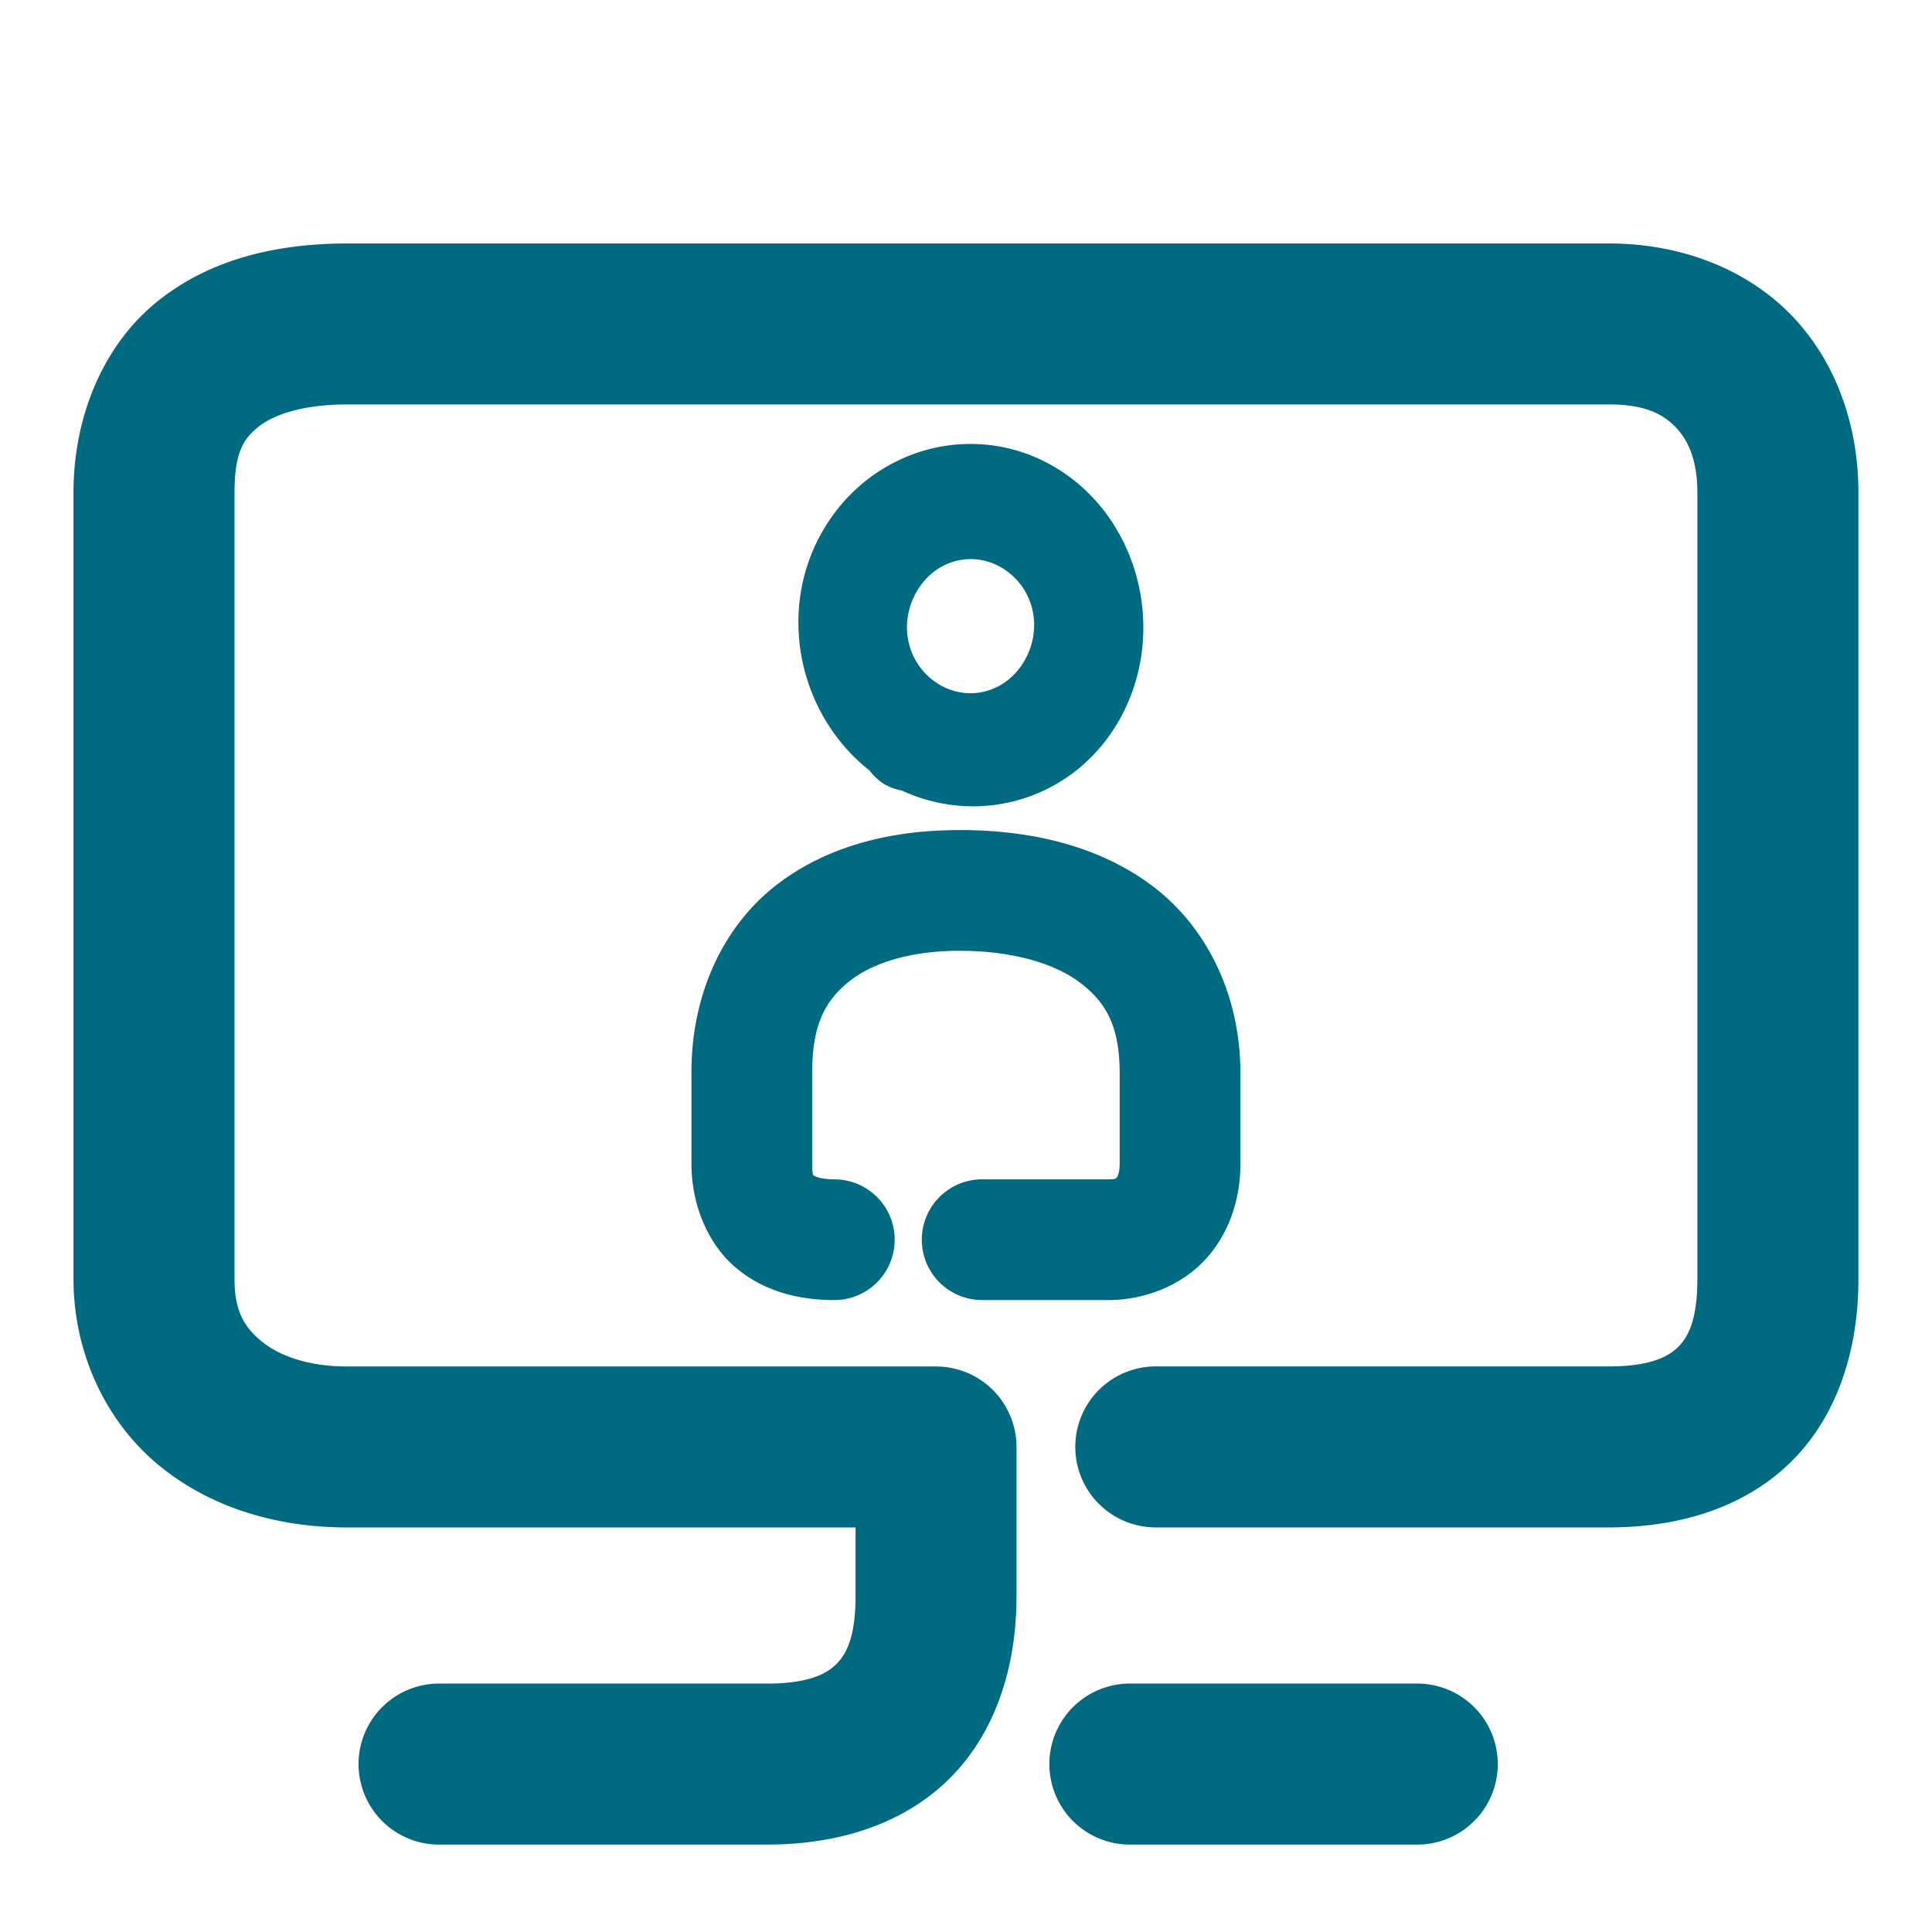 <svg xmlns="http://www.w3.org/2000/svg" width="48" height="48">
	<path d="m 8.627,6.049 c -1.72,0 -3.396,0.373 -4.725,1.447 -1.328,1.074 -2.076,2.837 -2.076,4.742 v 19.541 c 0,1.808 0.781,3.492 2.062,4.576 1.281,1.084 2.962,1.594 4.738,1.594 H 21.256 v 1.709 c 0,1.032 -0.238,1.454 -0.488,1.697 -0.25,0.243 -0.712,0.473 -1.701,0.473 H 10.908 a 2,2 0 0 0 -2,2 2,2 0 0 0 2,2 h 8.158 c 1.679,0 3.311,-0.461 4.488,-1.605 1.177,-1.144 1.701,-2.806 1.701,-4.564 v -3.709 a 2,2 0 0 0 -2,-2 H 8.627 c -1.015,0 -1.733,-0.29 -2.154,-0.646 -0.422,-0.357 -0.646,-0.757 -0.646,-1.523 V 12.238 c 0,-1.01 0.23,-1.34 0.592,-1.633 0.362,-0.292 1.087,-0.557 2.209,-0.557 H 39.982 c 0.889,0 1.34,0.244 1.65,0.566 0.31,0.322 0.539,0.819 0.539,1.623 v 19.541 c 0,1.032 -0.238,1.454 -0.488,1.697 -0.25,0.243 -0.712,0.473 -1.701,0.473 H 28.715 a 2,2 0 0 0 -2,2 2,2 0 0 0 2,2 h 11.268 c 1.679,0 3.313,-0.461 4.49,-1.605 1.177,-1.144 1.699,-2.806 1.699,-4.564 V 12.238 c 0,-1.64 -0.538,-3.236 -1.658,-4.398 C 43.394,6.677 41.749,6.049 39.982,6.049 Z M 23.824,11.039 c -1.375,0.098 -2.682,0.887 -3.422,2.219 -1.106,1.992 -0.532,4.519 1.199,5.883 a 1.437,1.364 85.007 0 0 0.324,0.311 c 0.003,0.002 0.003,0.004 0.006,0.006 a 1.437,1.364 85.007 0 0 0.027,0.016 1.437,1.364 85.007 0 0 0.035,0.023 c 0.004,0.003 0.009,0.001 0.014,0.004 a 1.437,1.364 85.007 0 0 0.398,0.139 c 1.982,0.918 4.345,0.191 5.438,-1.814 1.167,-2.142 0.462,-4.935 -1.58,-6.186 -0.766,-0.469 -1.614,-0.659 -2.439,-0.6 z m 0.193,2.855 c 0.3,-0.02 0.61,0.051 0.893,0.225 0.754,0.462 1.009,1.442 0.564,2.258 -0.444,0.815 -1.388,1.08 -2.146,0.625 a 1.437,1.364 85.007 0 0 -0.01,-0.008 1.437,1.364 85.007 0 0 -0.012,-0.006 c -0.751,-0.468 -0.998,-1.452 -0.547,-2.264 0.282,-0.507 0.757,-0.796 1.258,-0.83 z m -0.186,6.729 c -1.671,0 -3.303,0.385 -4.588,1.402 -1.284,1.018 -2.073,2.694 -2.064,4.646 v 2.242 c 0,0.975 0.377,1.963 1.096,2.576 0.719,0.613 1.61,0.811 2.453,0.811 a 1.5,1.5 0 0 0 1.5,-1.5 1.5,1.5 0 0 0 -1.5,-1.5 c -0.37,0 -0.504,-0.092 -0.506,-0.094 -0.002,-0.002 -0.043,0.045 -0.043,-0.293 v -2.25 a 1.5,1.5 0 0 0 0,-0.006 c -0.005,-1.228 0.349,-1.823 0.928,-2.281 0.578,-0.458 1.529,-0.754 2.725,-0.754 1.332,0 2.377,0.317 3.006,0.795 0.629,0.478 0.98,1.066 0.98,2.246 v 2.25 c 0,0.253 -0.065,0.332 -0.076,0.344 -0.011,0.012 0.009,0.043 -0.211,0.043 H 24.402 a 1.5,1.5 0 0 0 -1.5,1.5 1.5,1.5 0 0 0 1.5,1.5 h 3.129 c 0.914,0 1.827,-0.363 2.426,-1.02 0.599,-0.656 0.861,-1.52 0.861,-2.367 v -2.25 c 0,-1.938 -0.832,-3.621 -2.166,-4.635 -1.334,-1.014 -3.032,-1.406 -4.82,-1.406 z m 4.24,21.205 a 2,2 0 0 0 -2,2 2,2 0 0 0 2,2 h 7.141 a 2,2 0 0 0 2,-2 2,2 0 0 0 -2,-2 z" fill="#006A80"/>
</svg>
